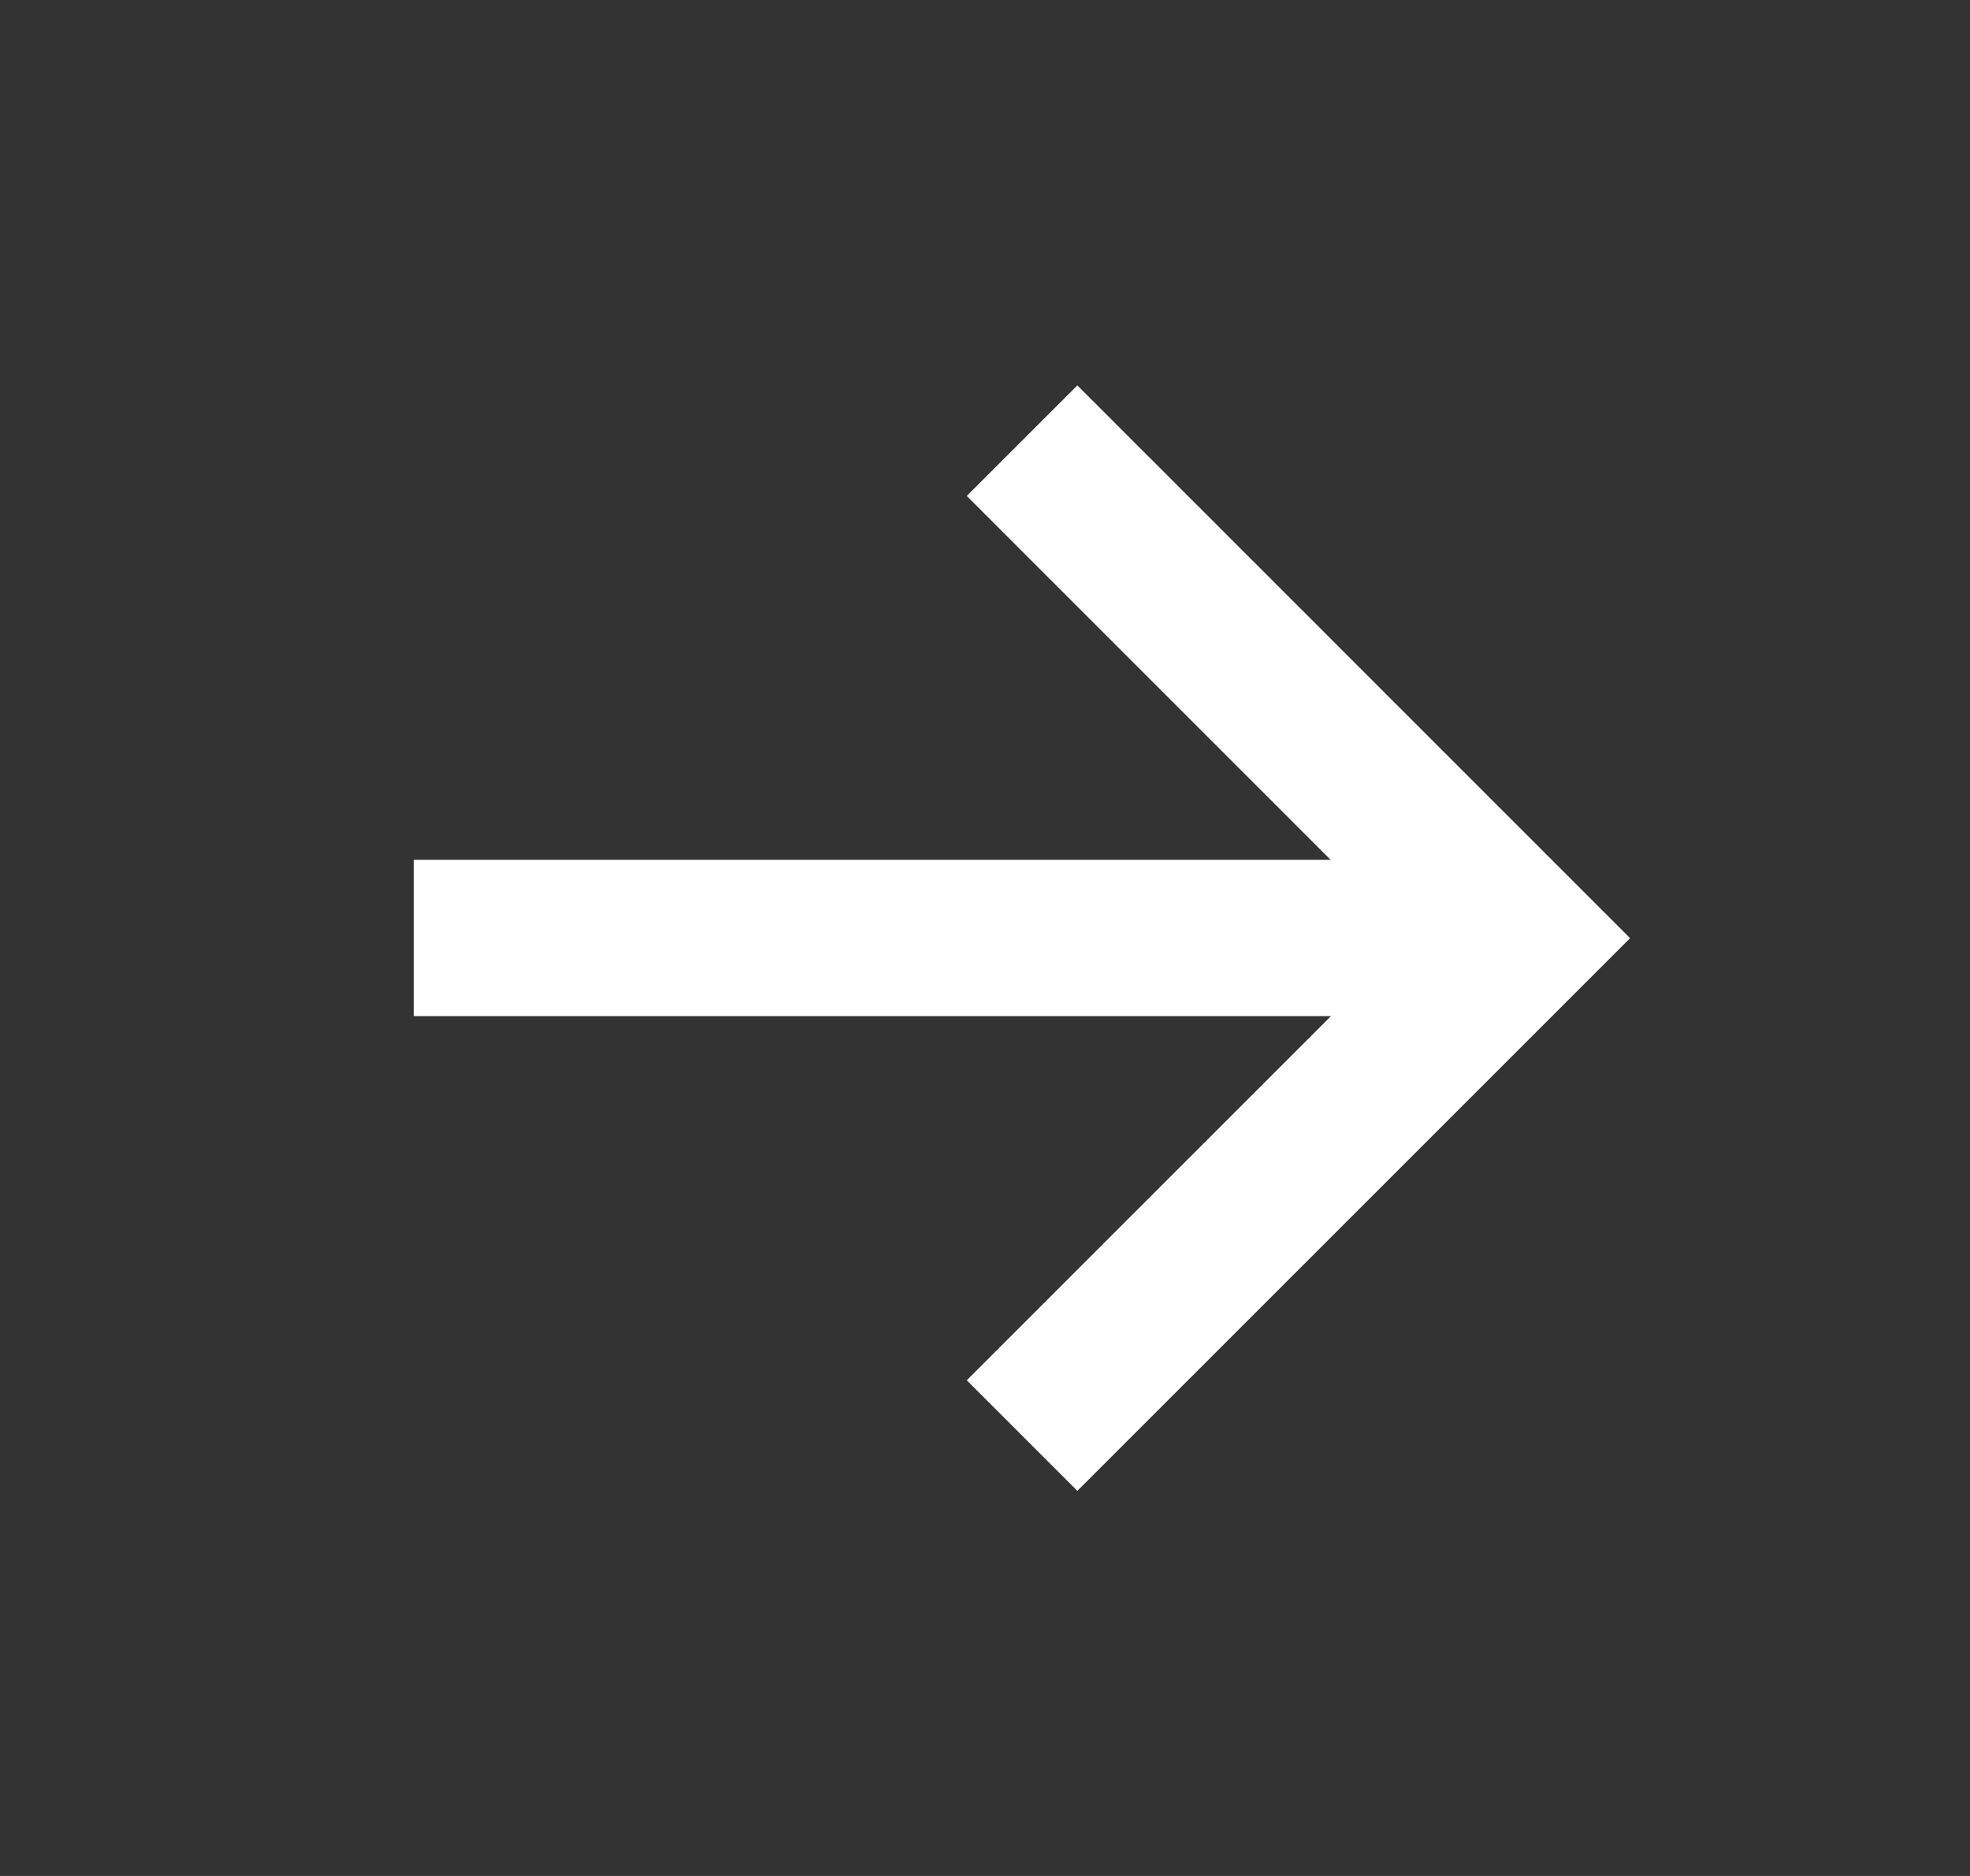 <svg width="21" height="20" viewBox="0 0 21 20" fill="none" xmlns="http://www.w3.org/2000/svg">
<rect x="0" y="0" width="21" height="20" fill="#333333" stroke="none"/>
<g clip-path="url(#clip0_1016_36905)">
<path d="M16.196 10L4.411 10" stroke="white" stroke-width="1.667"/>
<path d="M10.895 4.698L16.198 10.002L10.895 15.305" stroke="white" stroke-width="1.667"/>
</g>
<defs>
<clipPath id="clip0_1016_36905">
<rect width="20" height="20" fill="white" transform="translate(0.305)"/>
</clipPath>
</defs>
</svg>
